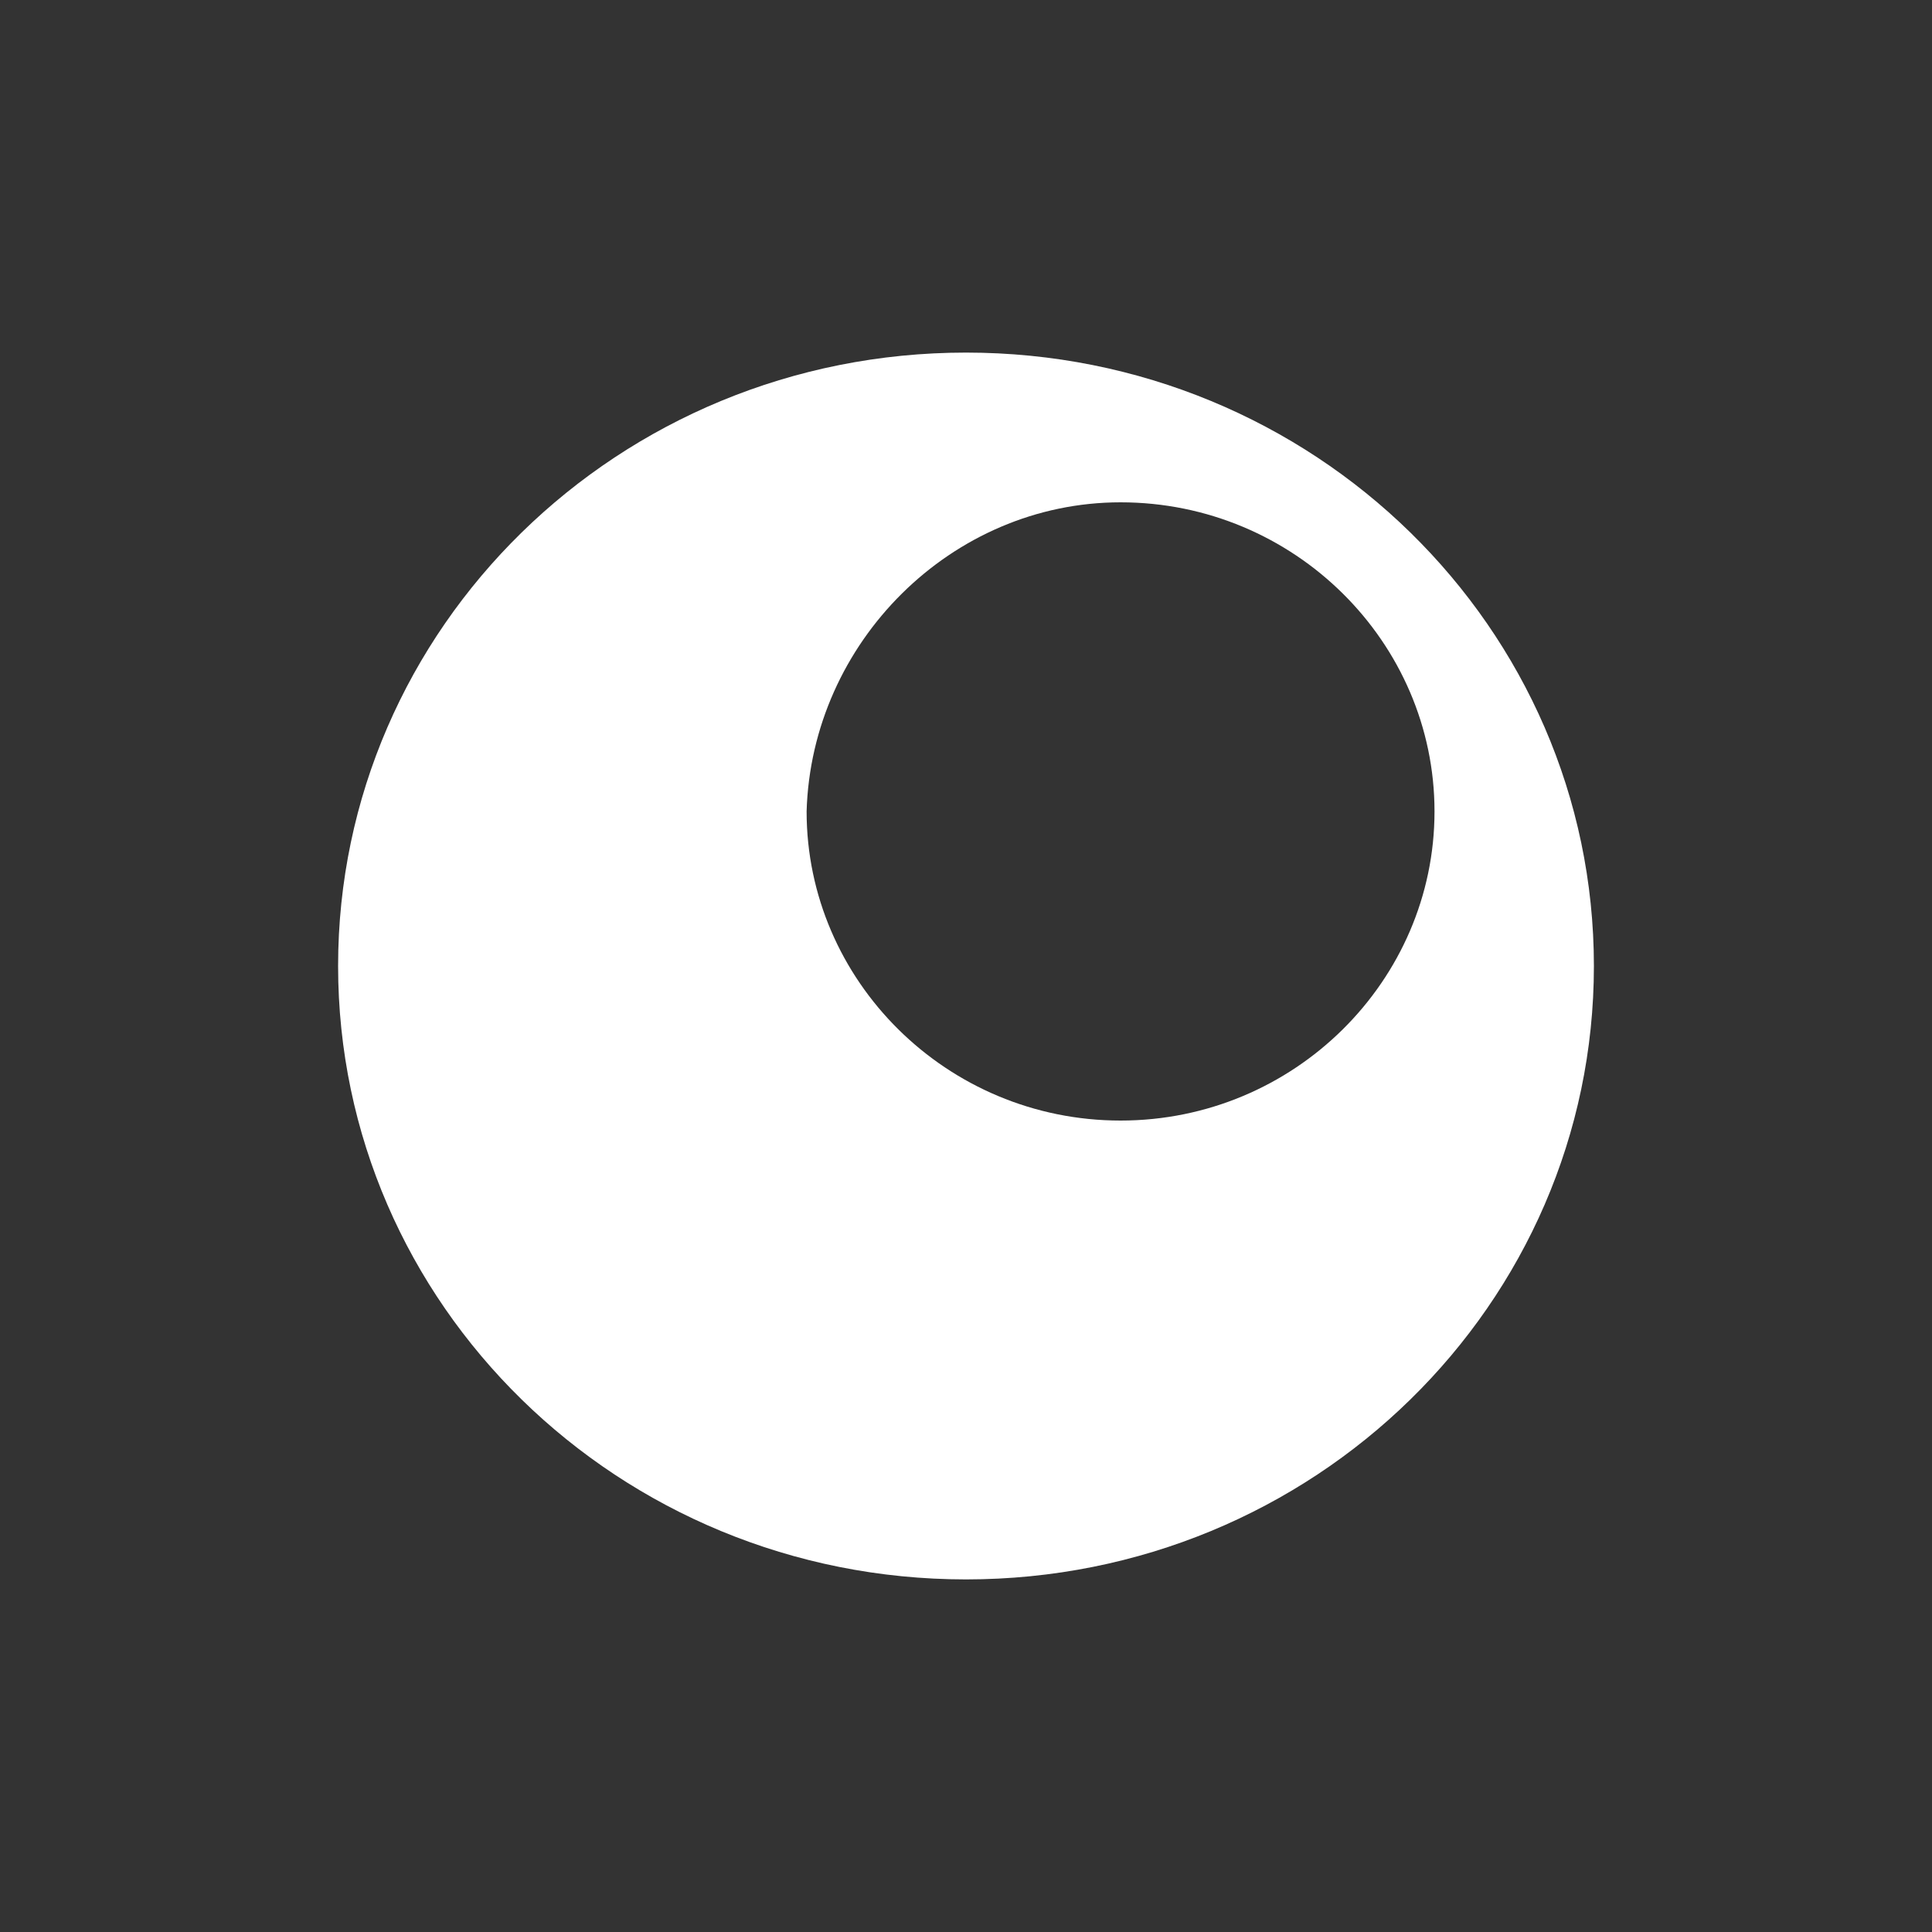 <?xml version="1.0" encoding="utf-8"?>
<!-- Generator: Adobe Illustrator 26.0.0, SVG Export Plug-In . SVG Version: 6.00 Build 0)  -->
<svg version="1.1" id="Capa_1" xmlns="http://www.w3.org/2000/svg" xmlns:xlink="http://www.w3.org/1999/xlink" x="0px" y="0px"
	 viewBox="0 0 40 40" style="enable-background:new 0 0 40 40;" xml:space="preserve">
<rect x="0" y="0" width="40" height="40" fill="#333333" stroke="none"/>
<style type="text/css">
	.st0{fill:#FFFFFF;}
</style>
<path class="st0" d="M20,7.3C12.8,7.3,7,13,7,20s5.8,12.7,13,12.7c7.2,0,13-5.7,13-12.7S27.2,7.3,20,7.3z M23.2,10.4
	c3.6,0,6.5,2.9,6.5,6.4c0,0,0,0,0,0c0,3.5-2.9,6.4-6.5,6.4c-3.6,0-6.5-2.9-6.5-6.4C16.8,13.3,19.7,10.4,23.2,10.4z"/>
</svg>

